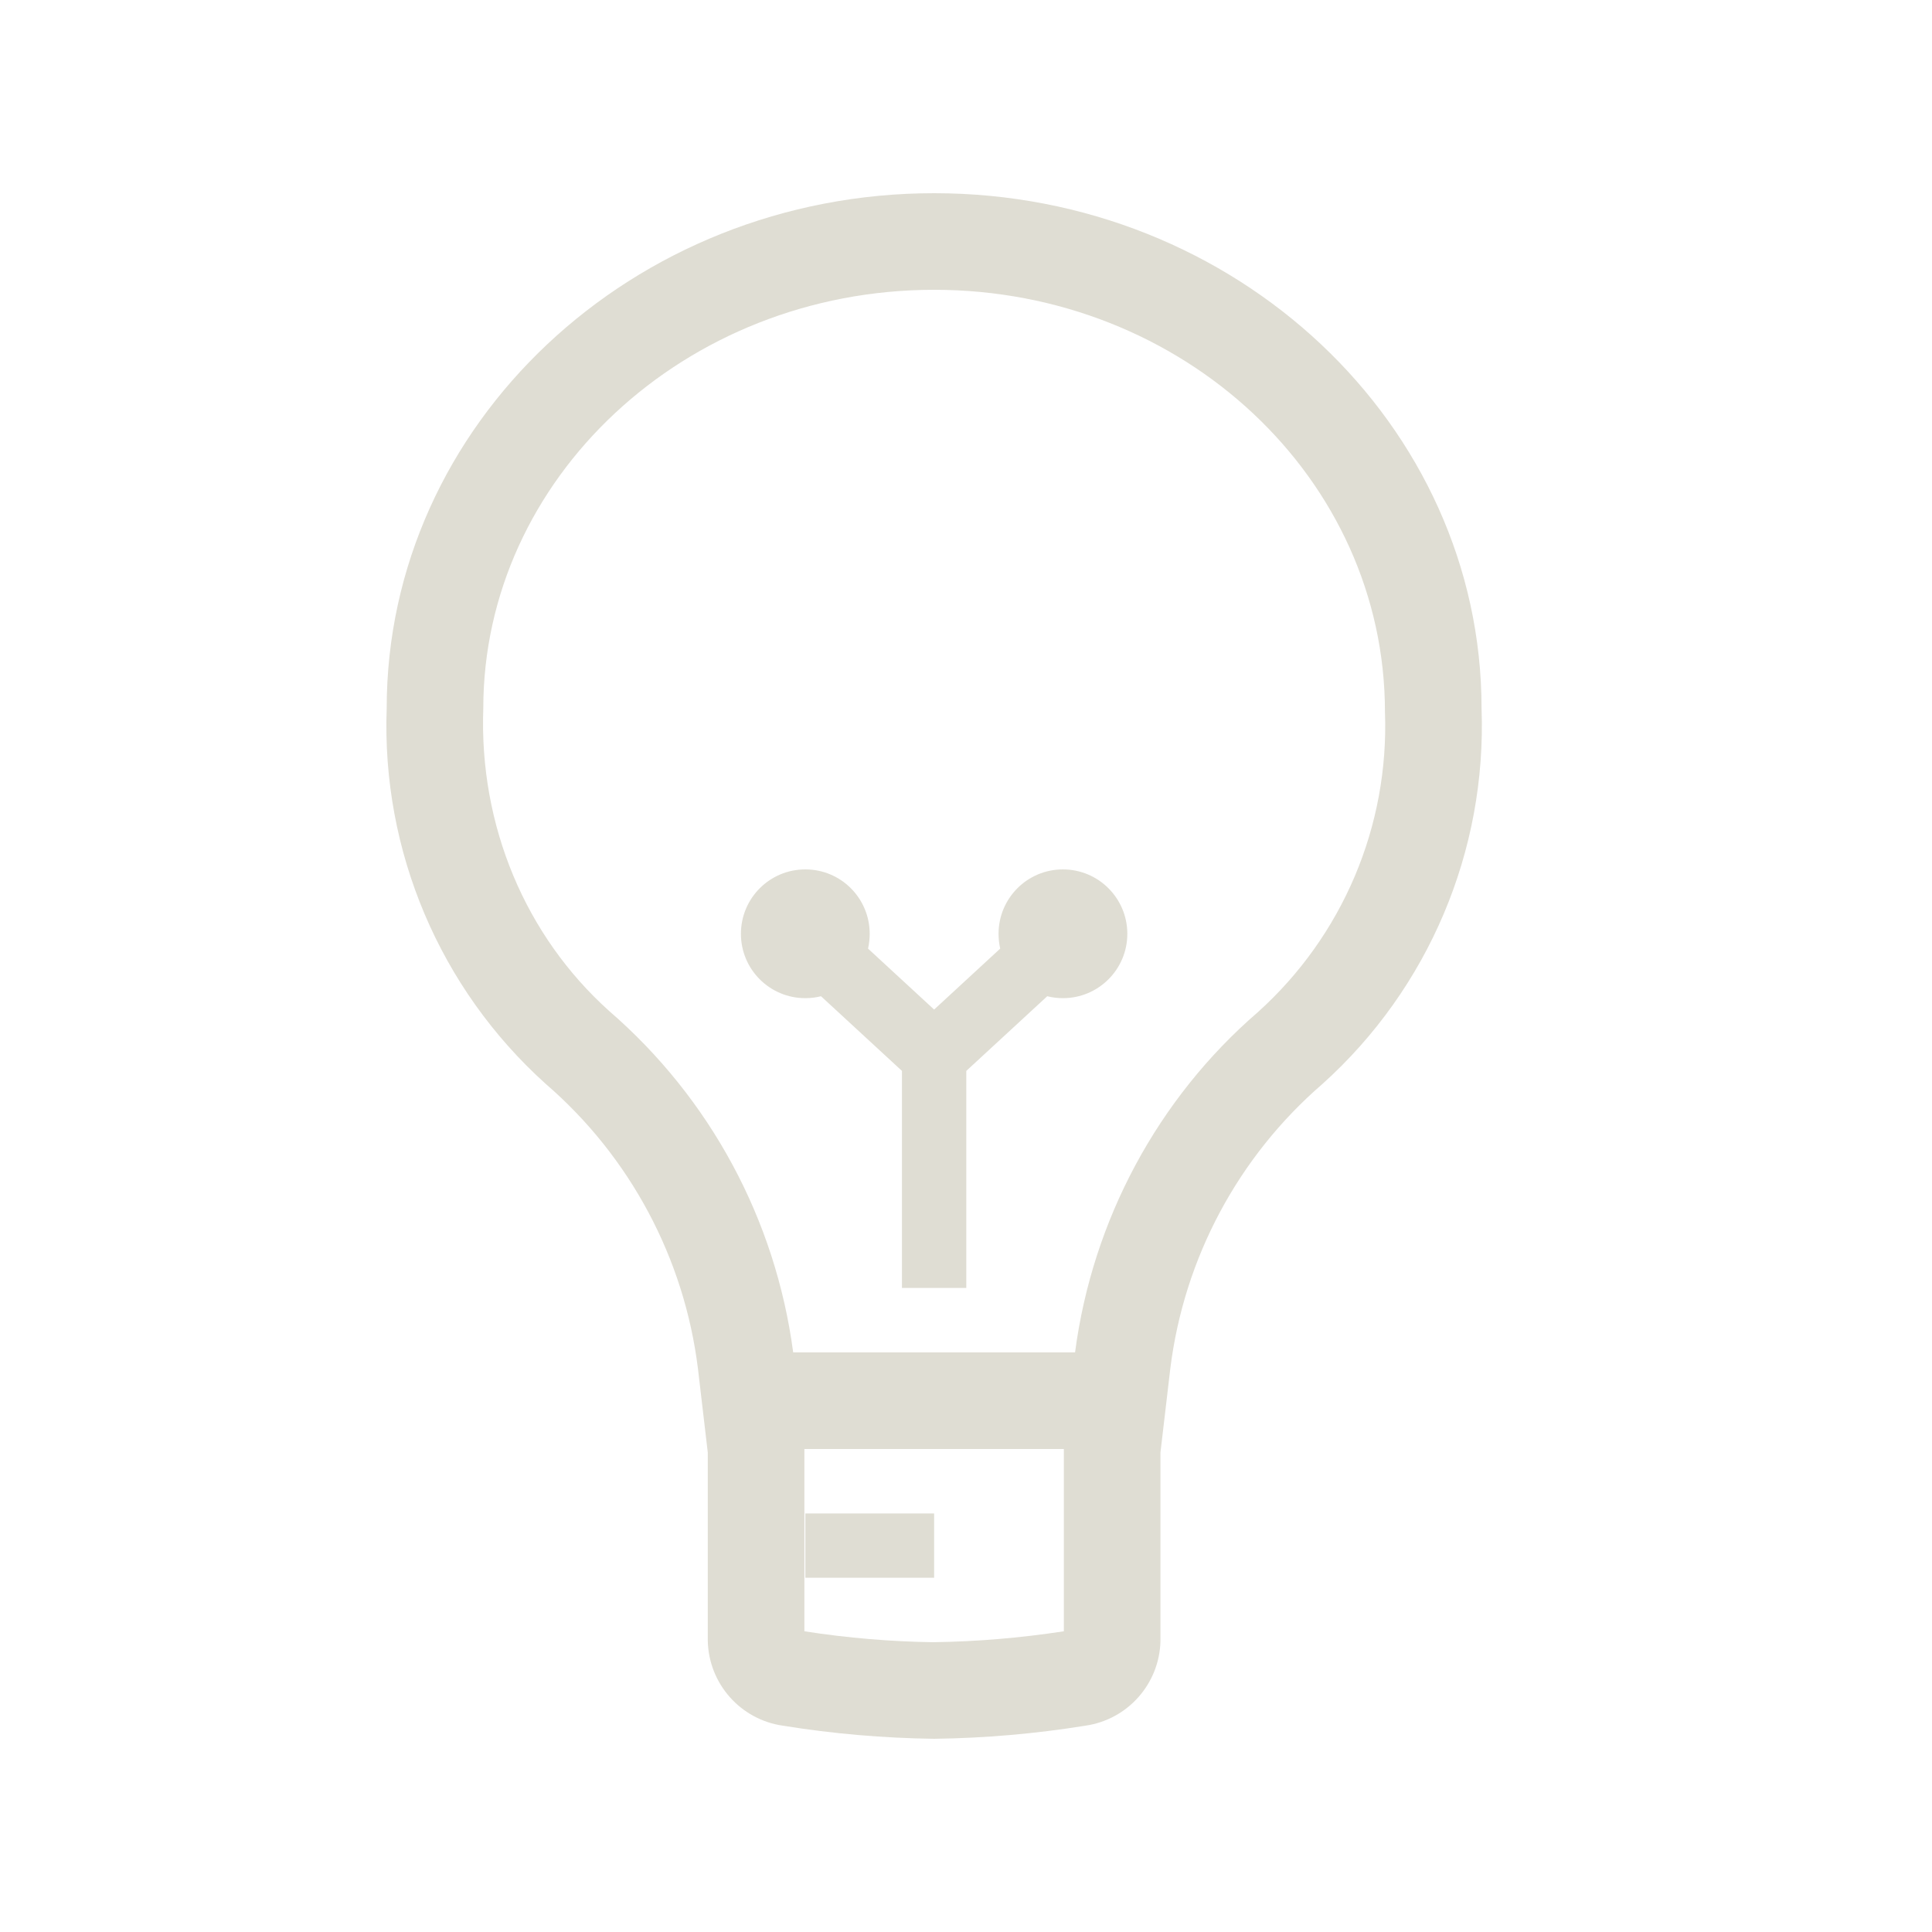 <svg width="20" height="20" viewBox="0 0 20 20" fill="none" xmlns="http://www.w3.org/2000/svg">
<path fill-rule="evenodd" clip-rule="evenodd" d="M12.013 16.989L11.969 16.988H12.013V15.036L12.115 14.167C12.257 13.024 12.818 11.974 13.69 11.221C14.788 10.233 15.391 8.809 15.337 7.333C15.337 4.393 12.794 2 9.67 2C6.546 2 4.003 4.393 4.003 7.333C3.949 8.809 4.552 10.233 5.65 11.221C6.522 11.974 7.083 13.024 7.225 14.167L7.327 15.037V16.989C7.338 17.431 7.666 17.801 8.103 17.864C8.621 17.948 9.145 17.993 9.67 18C10.195 17.993 10.719 17.948 11.237 17.864C11.674 17.801 12.002 17.431 12.013 16.989ZM13.021 10.478C11.988 11.37 11.309 12.628 11.129 14H8.211C8.029 12.624 7.35 11.368 6.304 10.464C5.441 9.688 4.959 8.55 5.003 7.333C5.003 4.959 7.085 3 9.67 3C12.255 3 14.337 4.959 14.337 7.37C14.381 8.55 13.899 9.688 13.021 10.478ZM8.327 15.037V15H11.013V16.887C10.554 16.957 10.106 16.994 9.658 17C9.227 16.994 8.776 16.957 8.327 16.887L8.327 15.037ZM10.337 9.667C10.337 9.719 10.343 9.771 10.354 9.82L9.67 10.451L8.986 9.82C8.997 9.77 9.003 9.719 9.003 9.667C9.003 9.298 8.705 9 8.337 9C7.968 9 7.67 9.298 7.67 9.667C7.67 10.035 7.968 10.333 8.337 10.333C8.393 10.333 8.447 10.326 8.499 10.313L9.337 11.086V13.333H10.003V11.086L10.841 10.313C10.893 10.326 10.947 10.333 11.003 10.333C11.371 10.333 11.67 10.035 11.67 9.667C11.67 9.298 11.371 9 11.003 9C10.635 9 10.337 9.298 10.337 9.667ZM8.337 16.333H9.67V15.667H8.337V16.333Z" fill="#dfddd3"/>
</svg>
